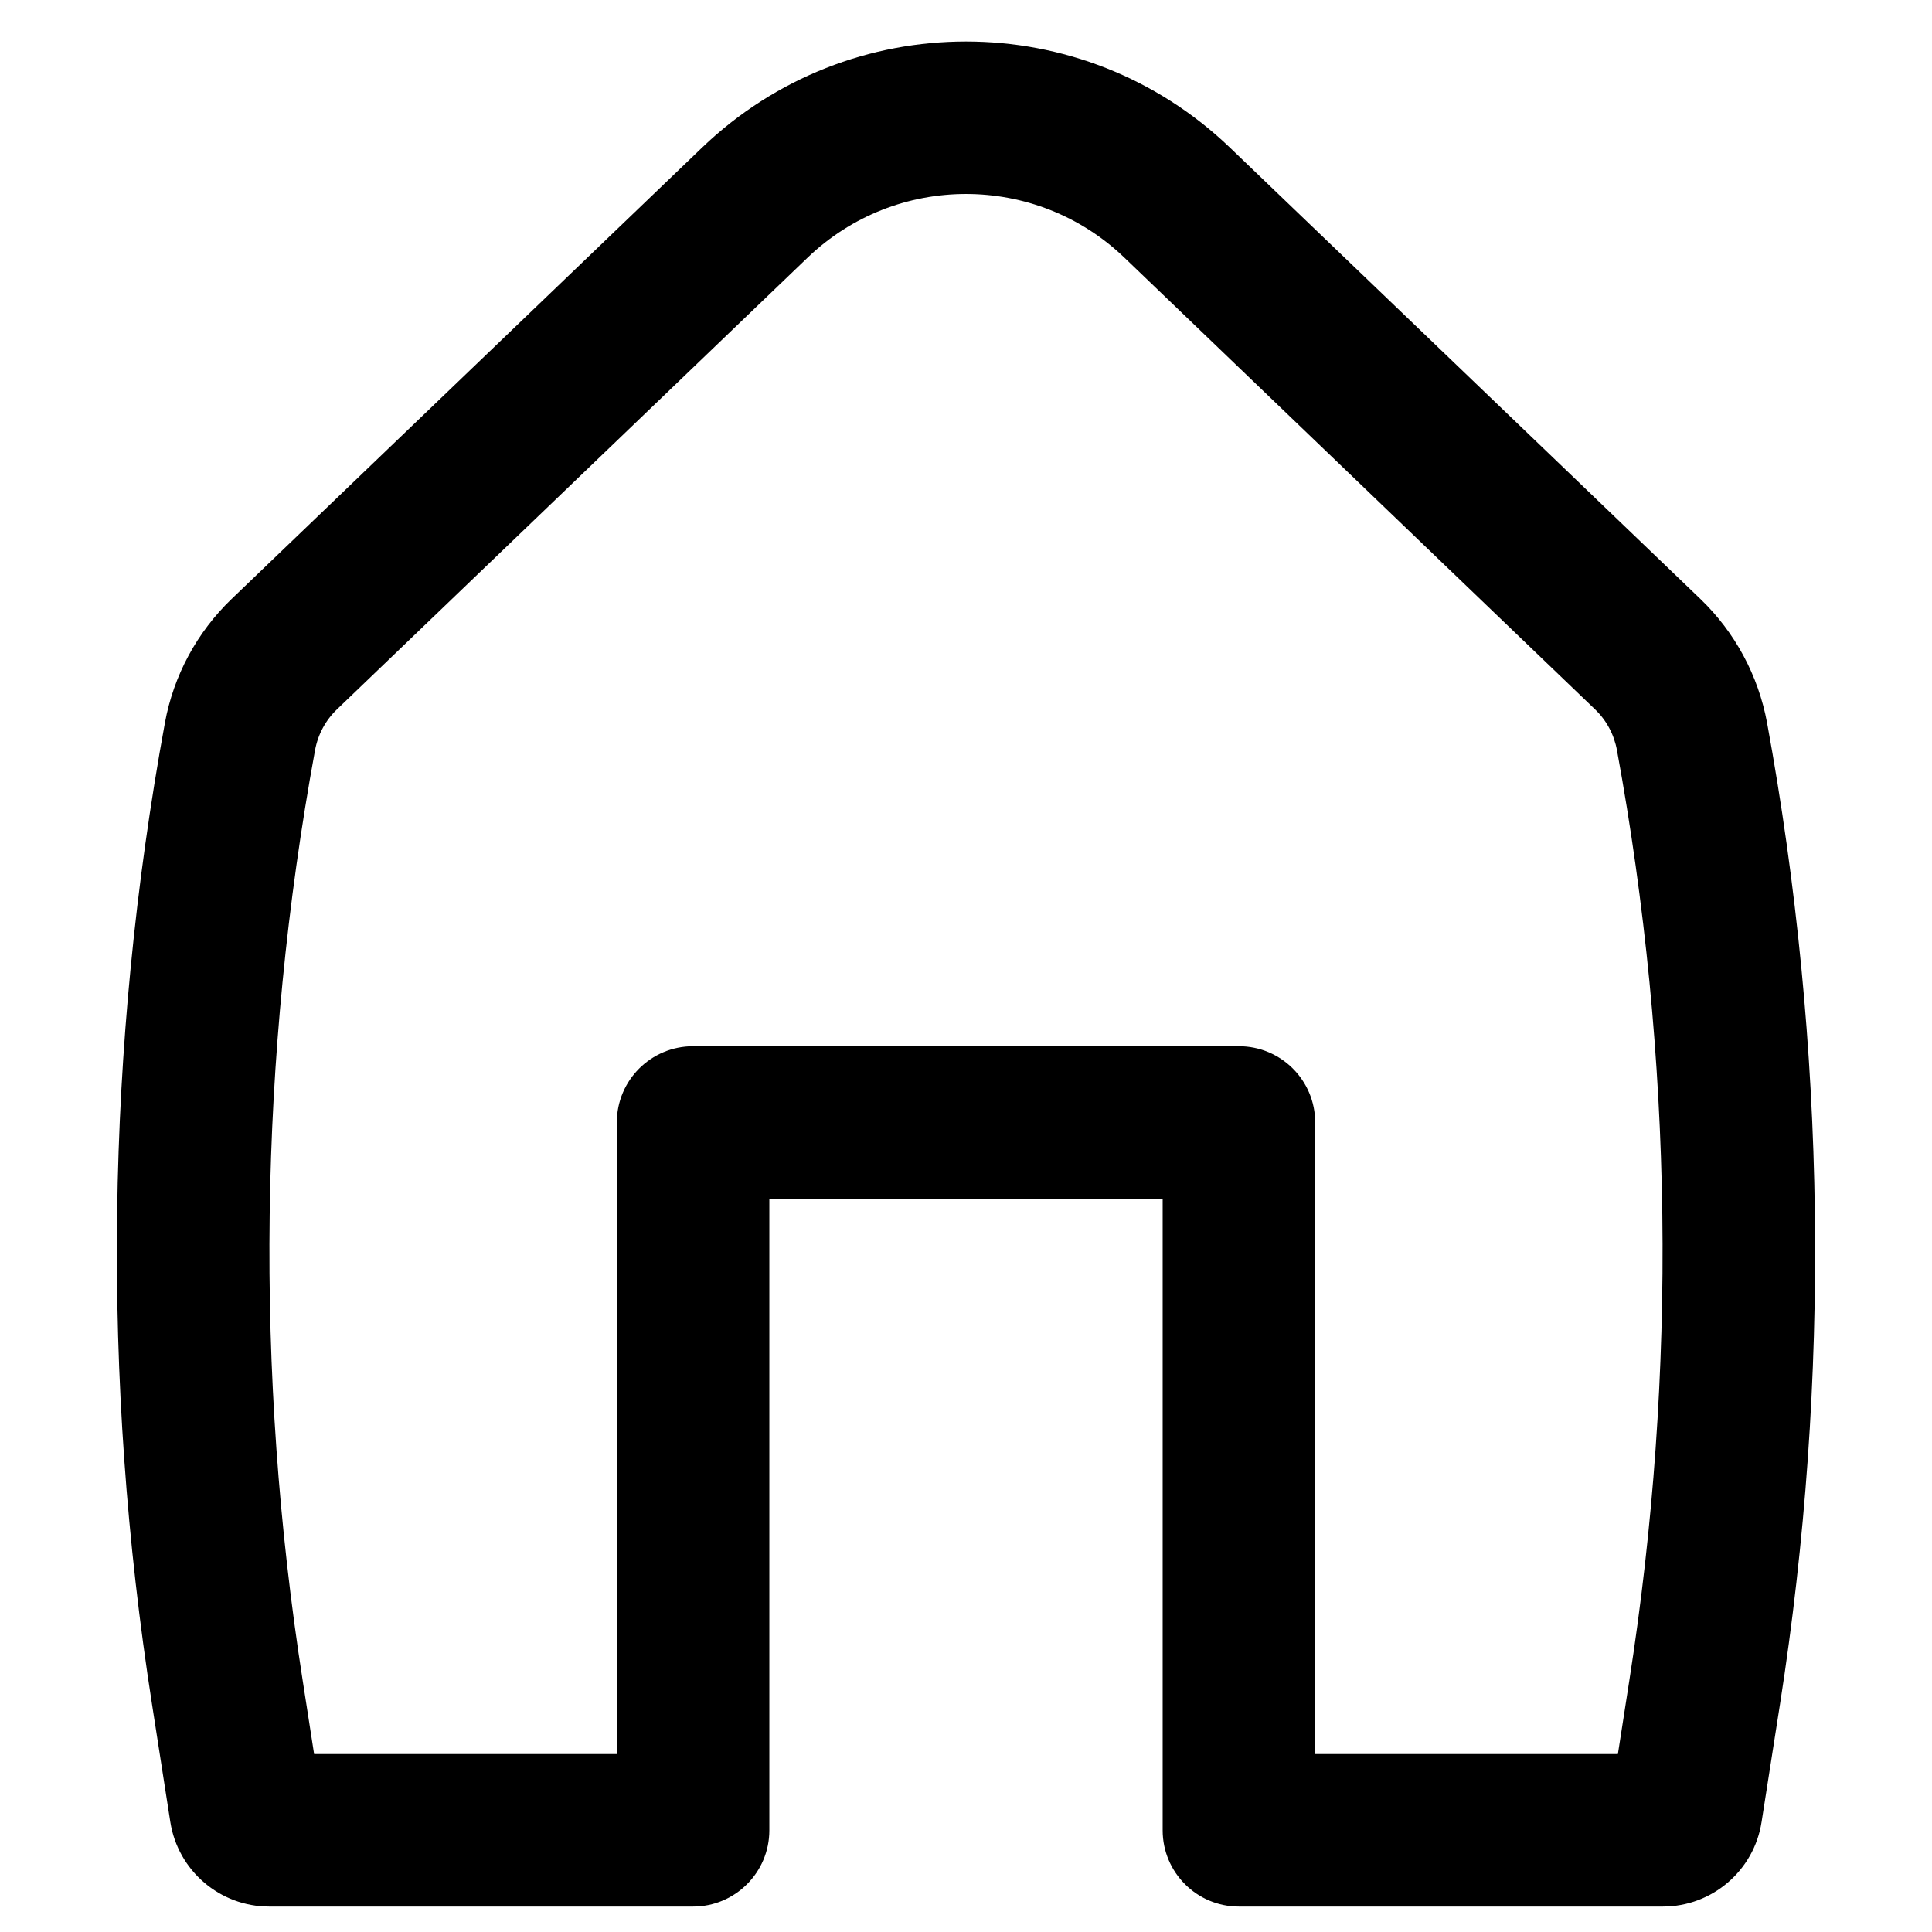 <svg
            xmlns="http://www.w3.org/2000/svg"
            width="22"
            height="22"
            viewBox="0 0 18 19"
            fill="currentColor">
            <path
                fill-rule="evenodd"
                clip-rule="evenodd"
                d="M10.558 2.534C9.687 1.699 8.313 1.699 7.442 2.534L2.816 6.974C2.702 7.082 2.626 7.224 2.598 7.379C2.044 10.4 2.003 13.494 2.477 16.529L2.589 17.25H5.566V11.039C5.566 10.624 5.902 10.289 6.316 10.289H11.684C12.098 10.289 12.434 10.624 12.434 11.039V17.25H15.411L15.523 16.529C15.997 13.494 15.956 10.4 15.402 7.379C15.374 7.224 15.298 7.082 15.184 6.974L10.558 2.534ZM6.404 1.452C7.855 0.06 10.145 0.06 11.596 1.452L16.223 5.891C16.563 6.218 16.792 6.644 16.878 7.108C17.462 10.296 17.505 13.559 17.005 16.761L16.824 17.918C16.75 18.397 16.337 18.75 15.853 18.75H11.684C11.27 18.75 10.934 18.414 10.934 18V11.789H7.066V18C7.066 18.414 6.73 18.75 6.316 18.75H2.147C1.663 18.75 1.25 18.397 1.175 17.918L0.995 16.761C0.495 13.559 0.538 10.296 1.122 7.108C1.207 6.644 1.437 6.218 1.777 5.891L6.404 1.452Z"
                fill="currentColor"
            />
        </svg>